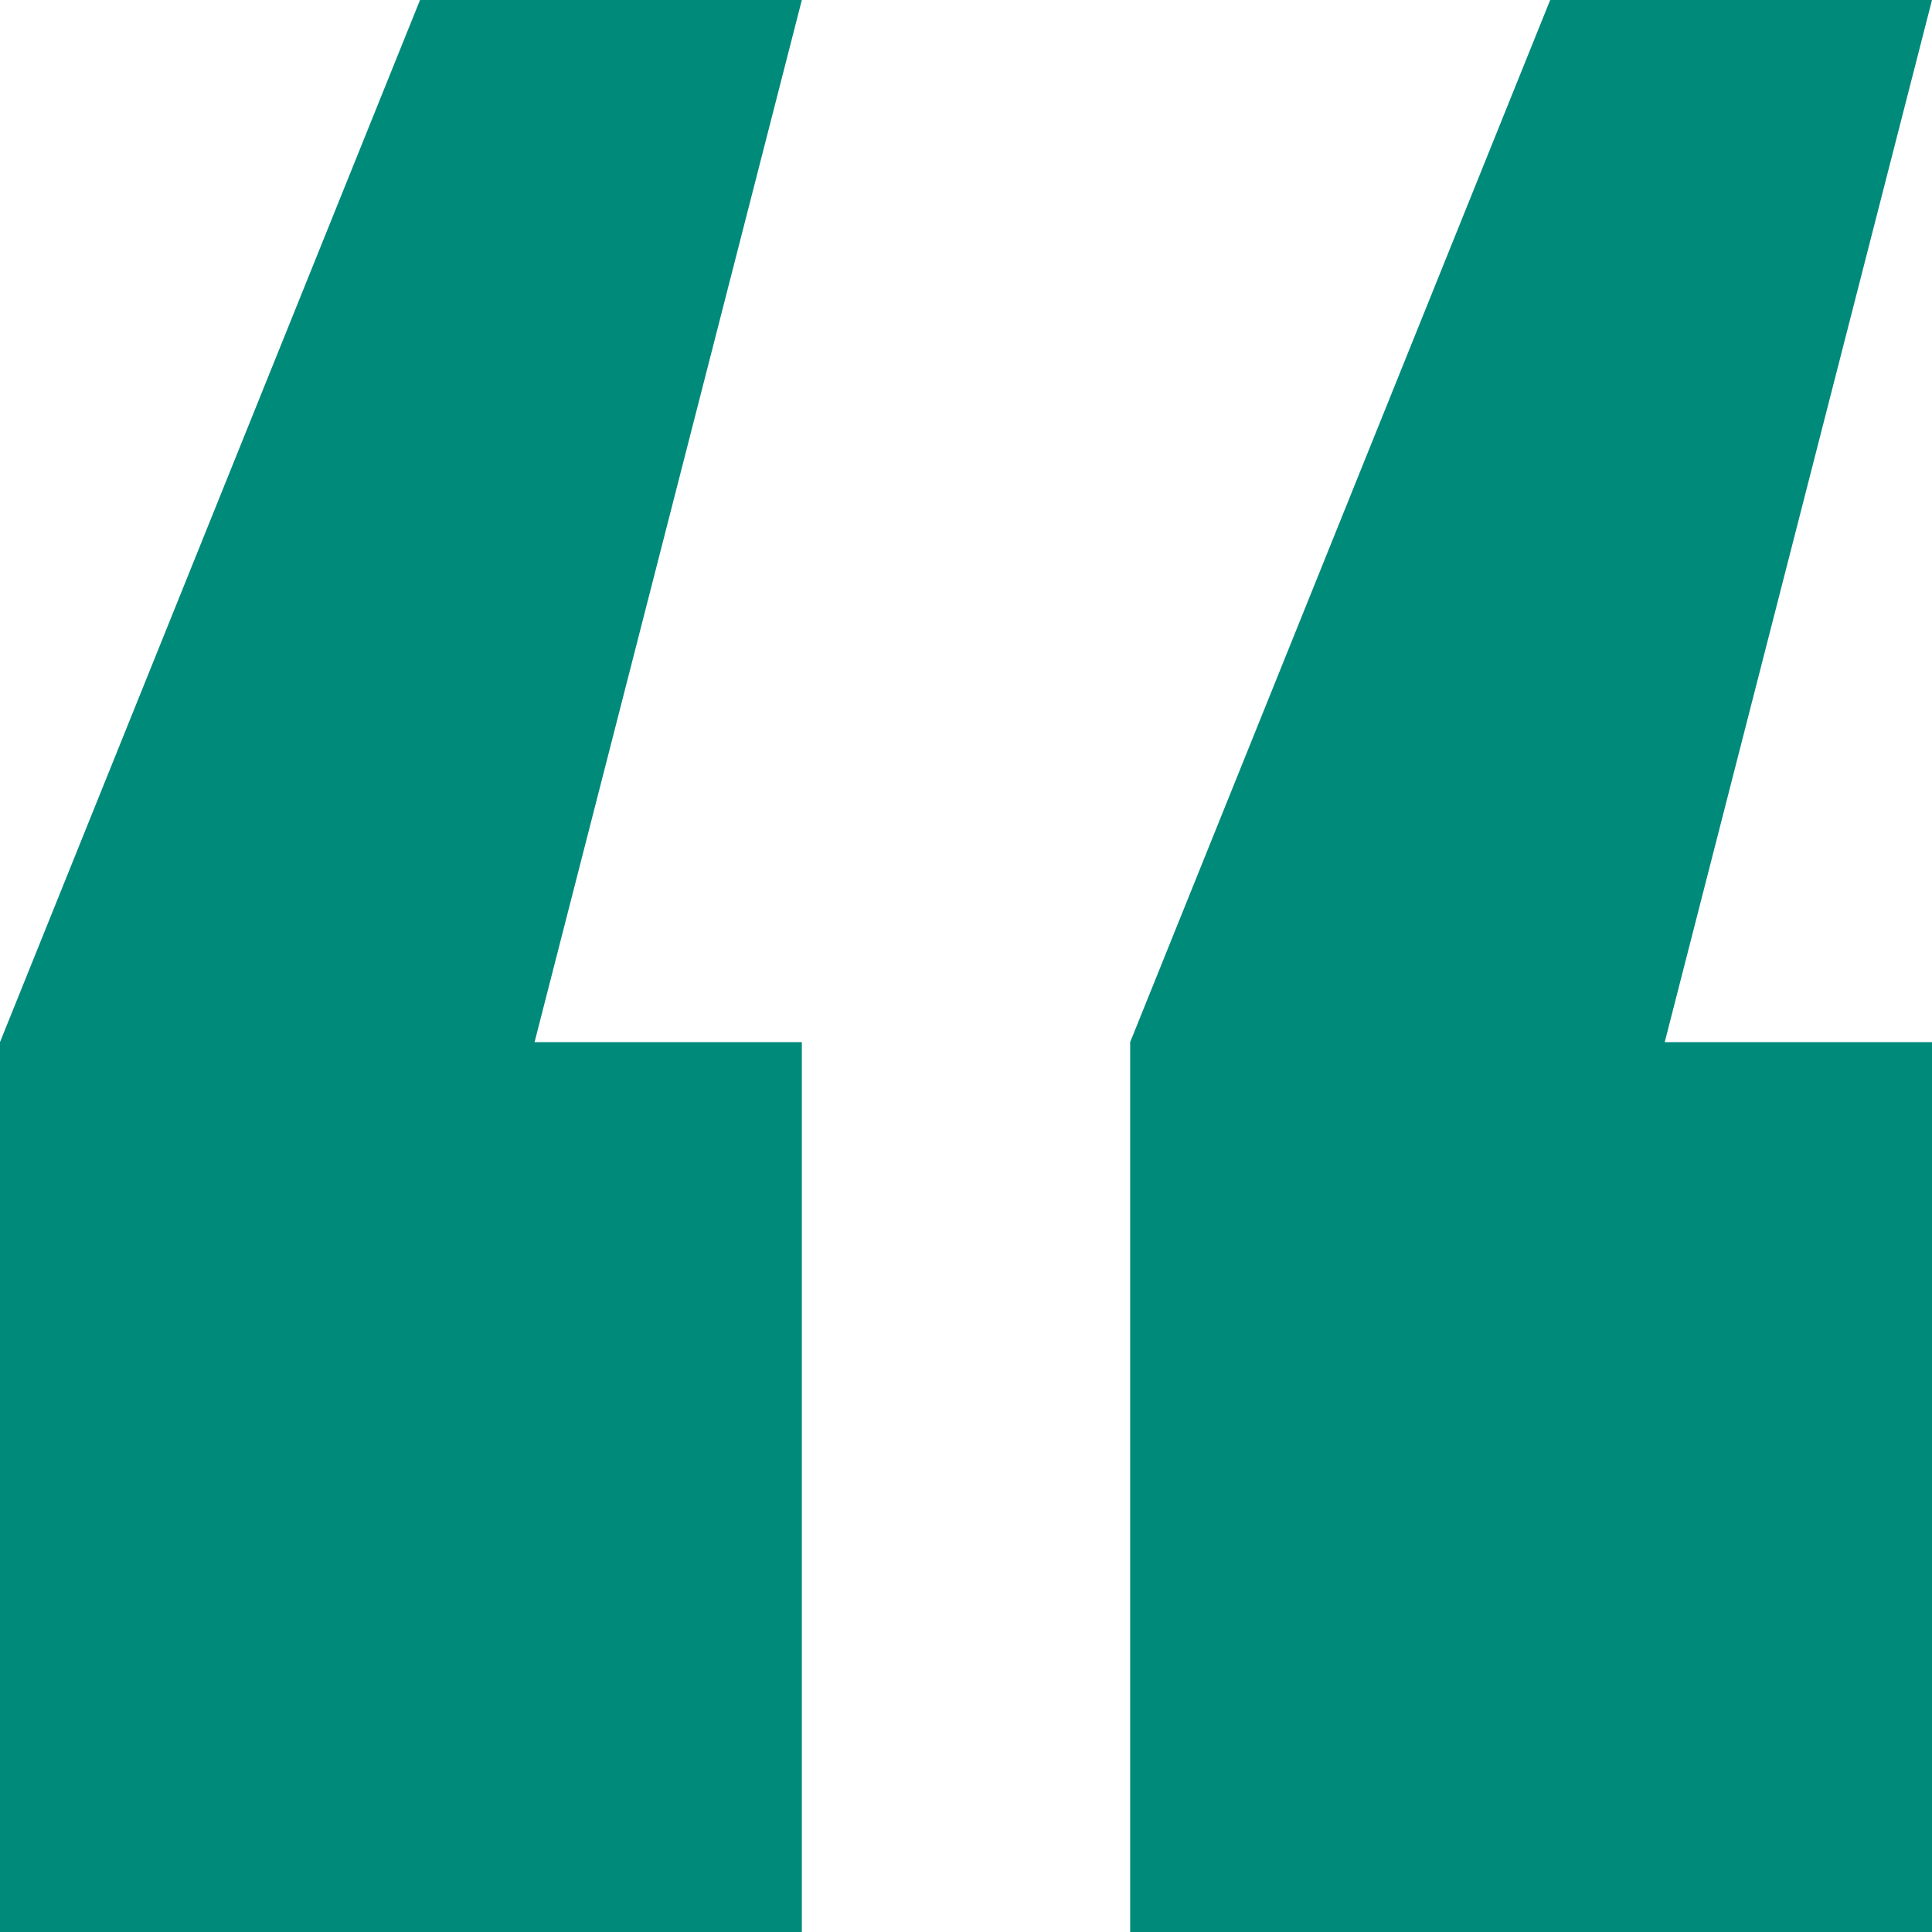 <svg width="32" height="32" viewBox="0 0 32 32" fill="none" xmlns="http://www.w3.org/2000/svg">
<path d="M18.719 32V17.261L25.676 0H32L27.573 17.261H32V32H18.719ZM0 32V17.261L6.957 0H13.281L8.854 17.261H13.281V32H0Z" fill="#008A7A"/>
</svg>
